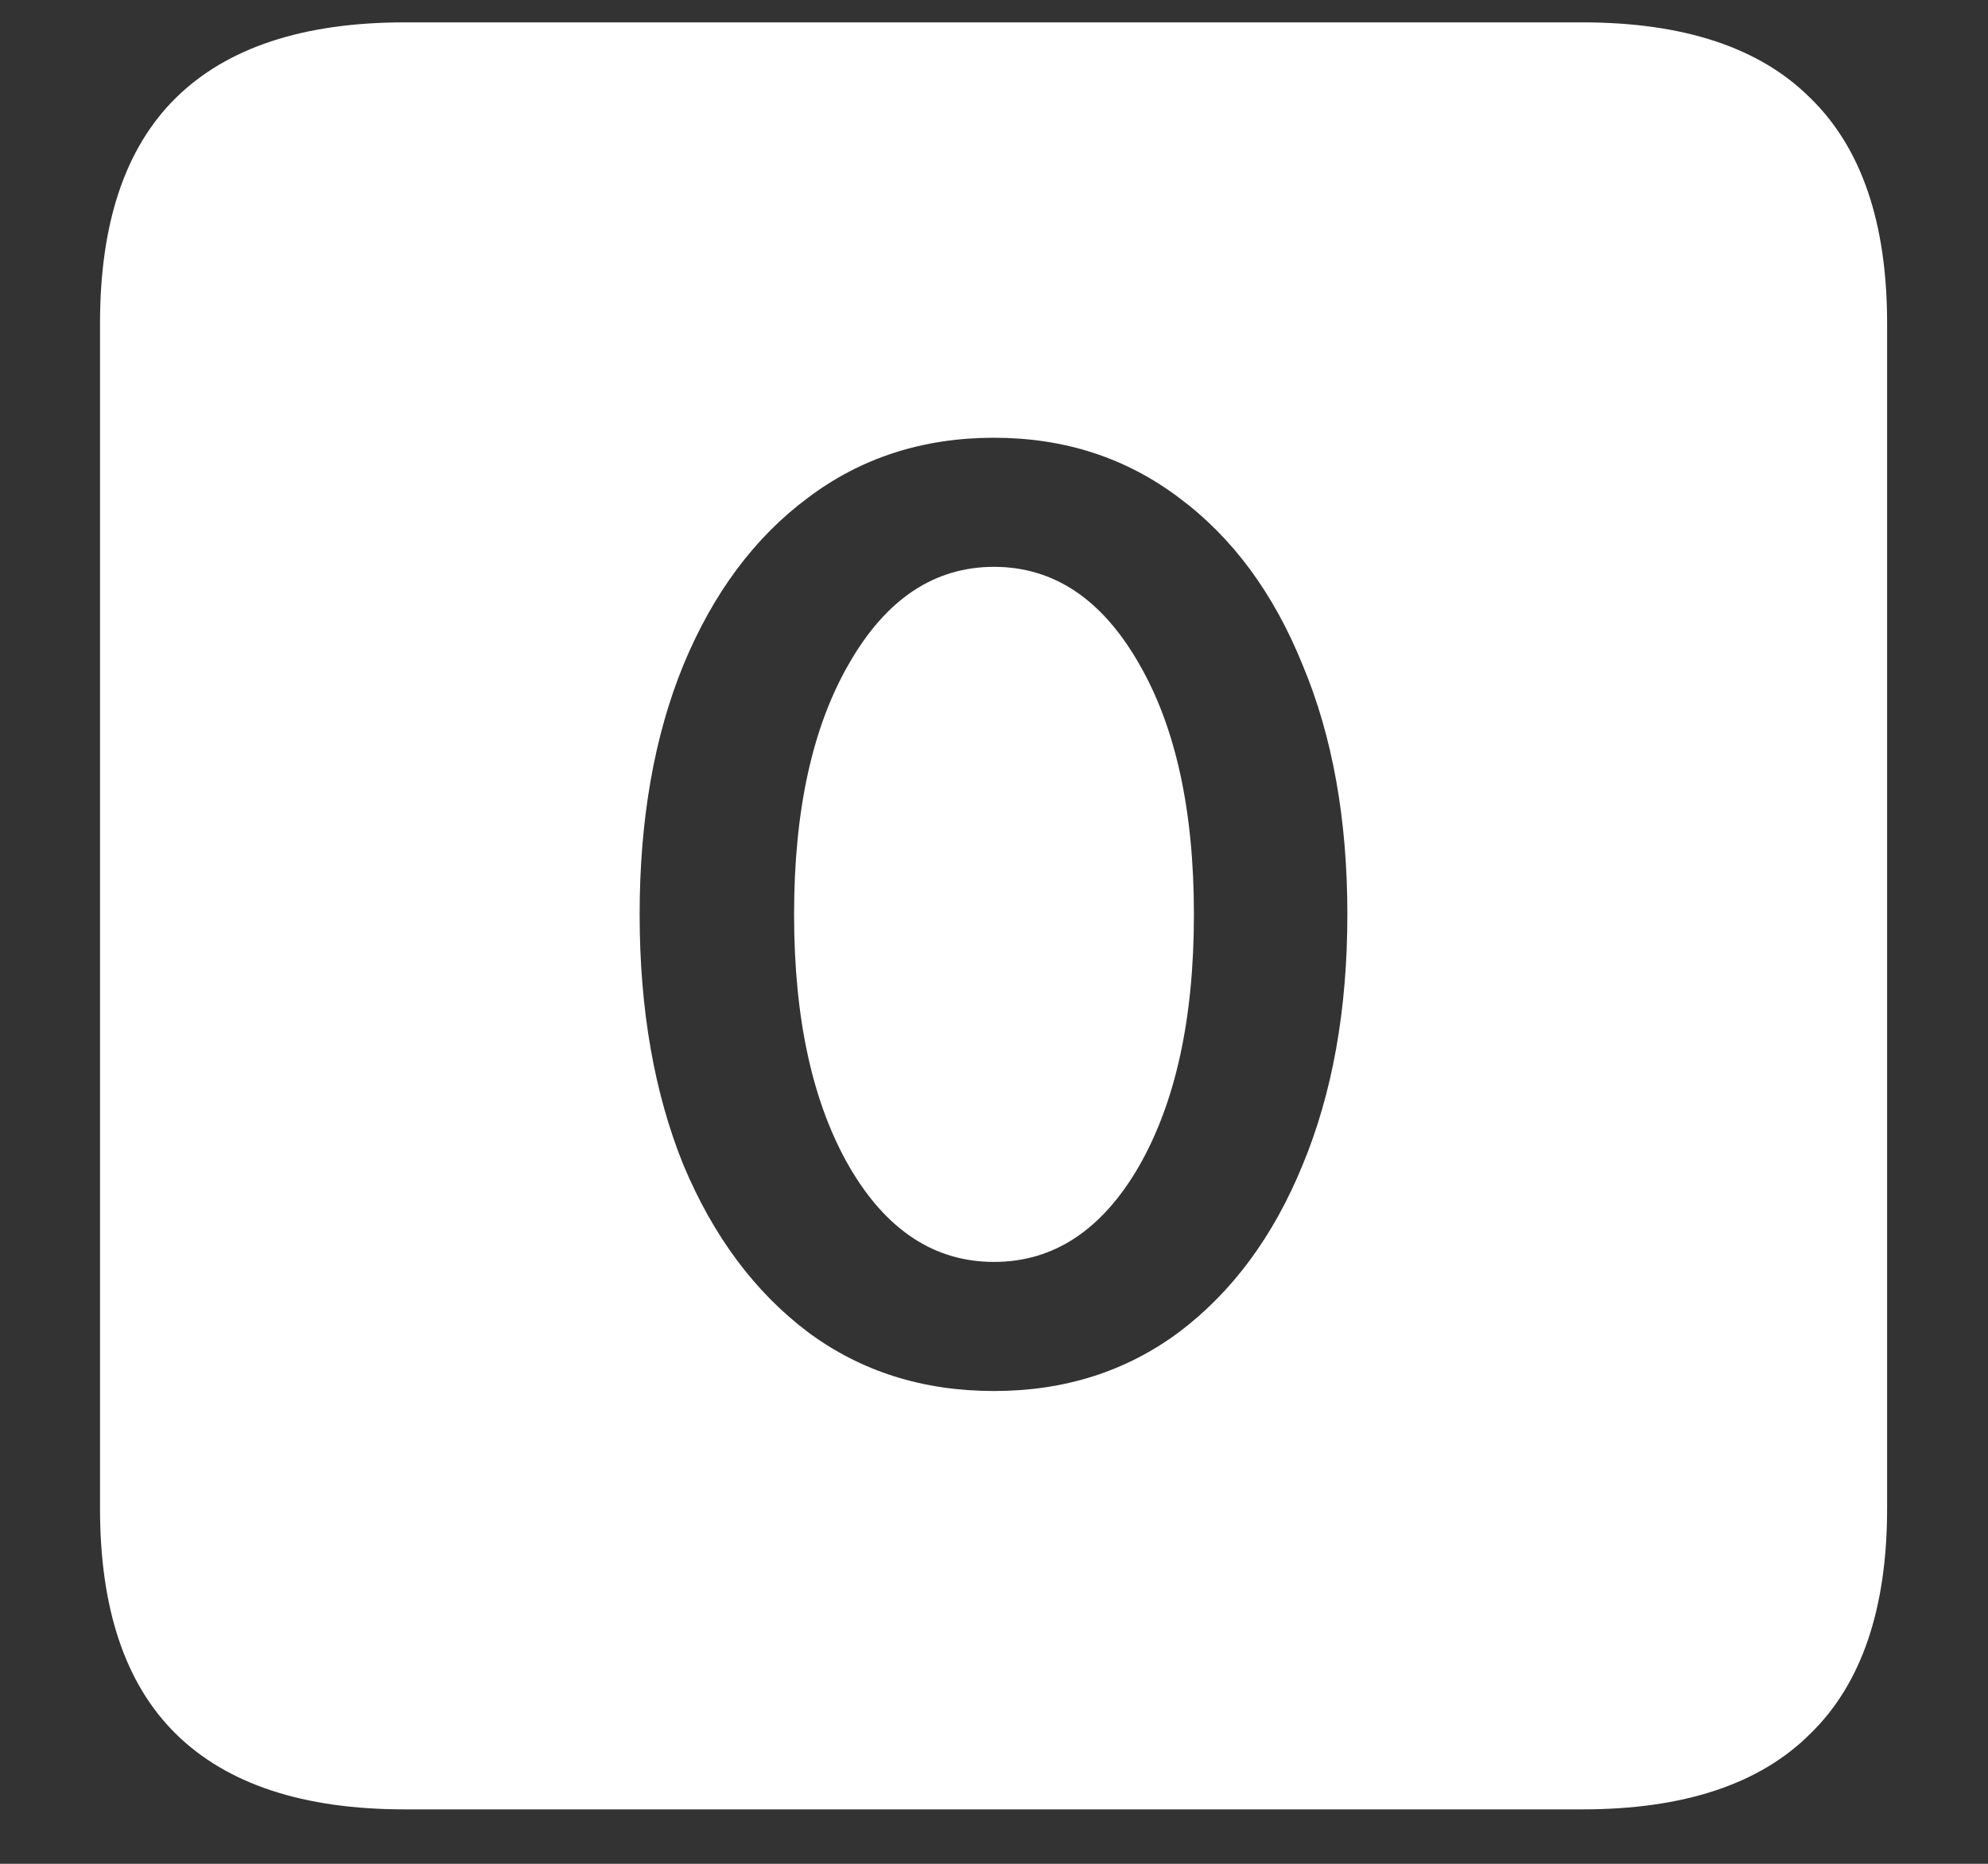 <svg width="16" height="15" viewBox="0 0 16 15" fill="none" xmlns="http://www.w3.org/2000/svg">
<rect x="0" y="0" width="16" height="15" fill="#333333" stroke="none"/>
<path d="M3.258 14.562H12.734C13.552 14.562 14.164 14.359 14.57 13.953C14.982 13.552 15.188 12.948 15.188 12.141V2.602C15.188 1.794 14.982 1.19 14.57 0.789C14.164 0.383 13.552 0.18 12.734 0.18H3.258C2.44 0.18 1.826 0.383 1.414 0.789C1.008 1.19 0.805 1.794 0.805 2.602V12.141C0.805 12.948 1.008 13.552 1.414 13.953C1.826 14.359 2.44 14.562 3.258 14.562ZM8 11.195C7.427 11.195 6.927 11.037 6.5 10.719C6.073 10.396 5.74 9.948 5.5 9.375C5.266 8.797 5.148 8.125 5.148 7.359C5.148 6.594 5.266 5.924 5.5 5.352C5.74 4.773 6.073 4.326 6.5 4.008C6.927 3.685 7.427 3.523 8 3.523C8.568 3.523 9.065 3.685 9.492 4.008C9.919 4.326 10.25 4.773 10.484 5.352C10.724 5.924 10.844 6.594 10.844 7.359C10.844 8.125 10.724 8.797 10.484 9.375C10.25 9.948 9.919 10.396 9.492 10.719C9.065 11.037 8.568 11.195 8 11.195ZM8 10.156C8.479 10.156 8.867 9.901 9.164 9.391C9.461 8.875 9.609 8.198 9.609 7.359C9.609 6.521 9.461 5.846 9.164 5.336C8.867 4.82 8.479 4.562 8 4.562C7.521 4.562 7.133 4.82 6.836 5.336C6.539 5.846 6.391 6.521 6.391 7.359C6.391 8.198 6.539 8.875 6.836 9.391C7.133 9.901 7.521 10.156 8 10.156Z" fill="white"/>
</svg>
